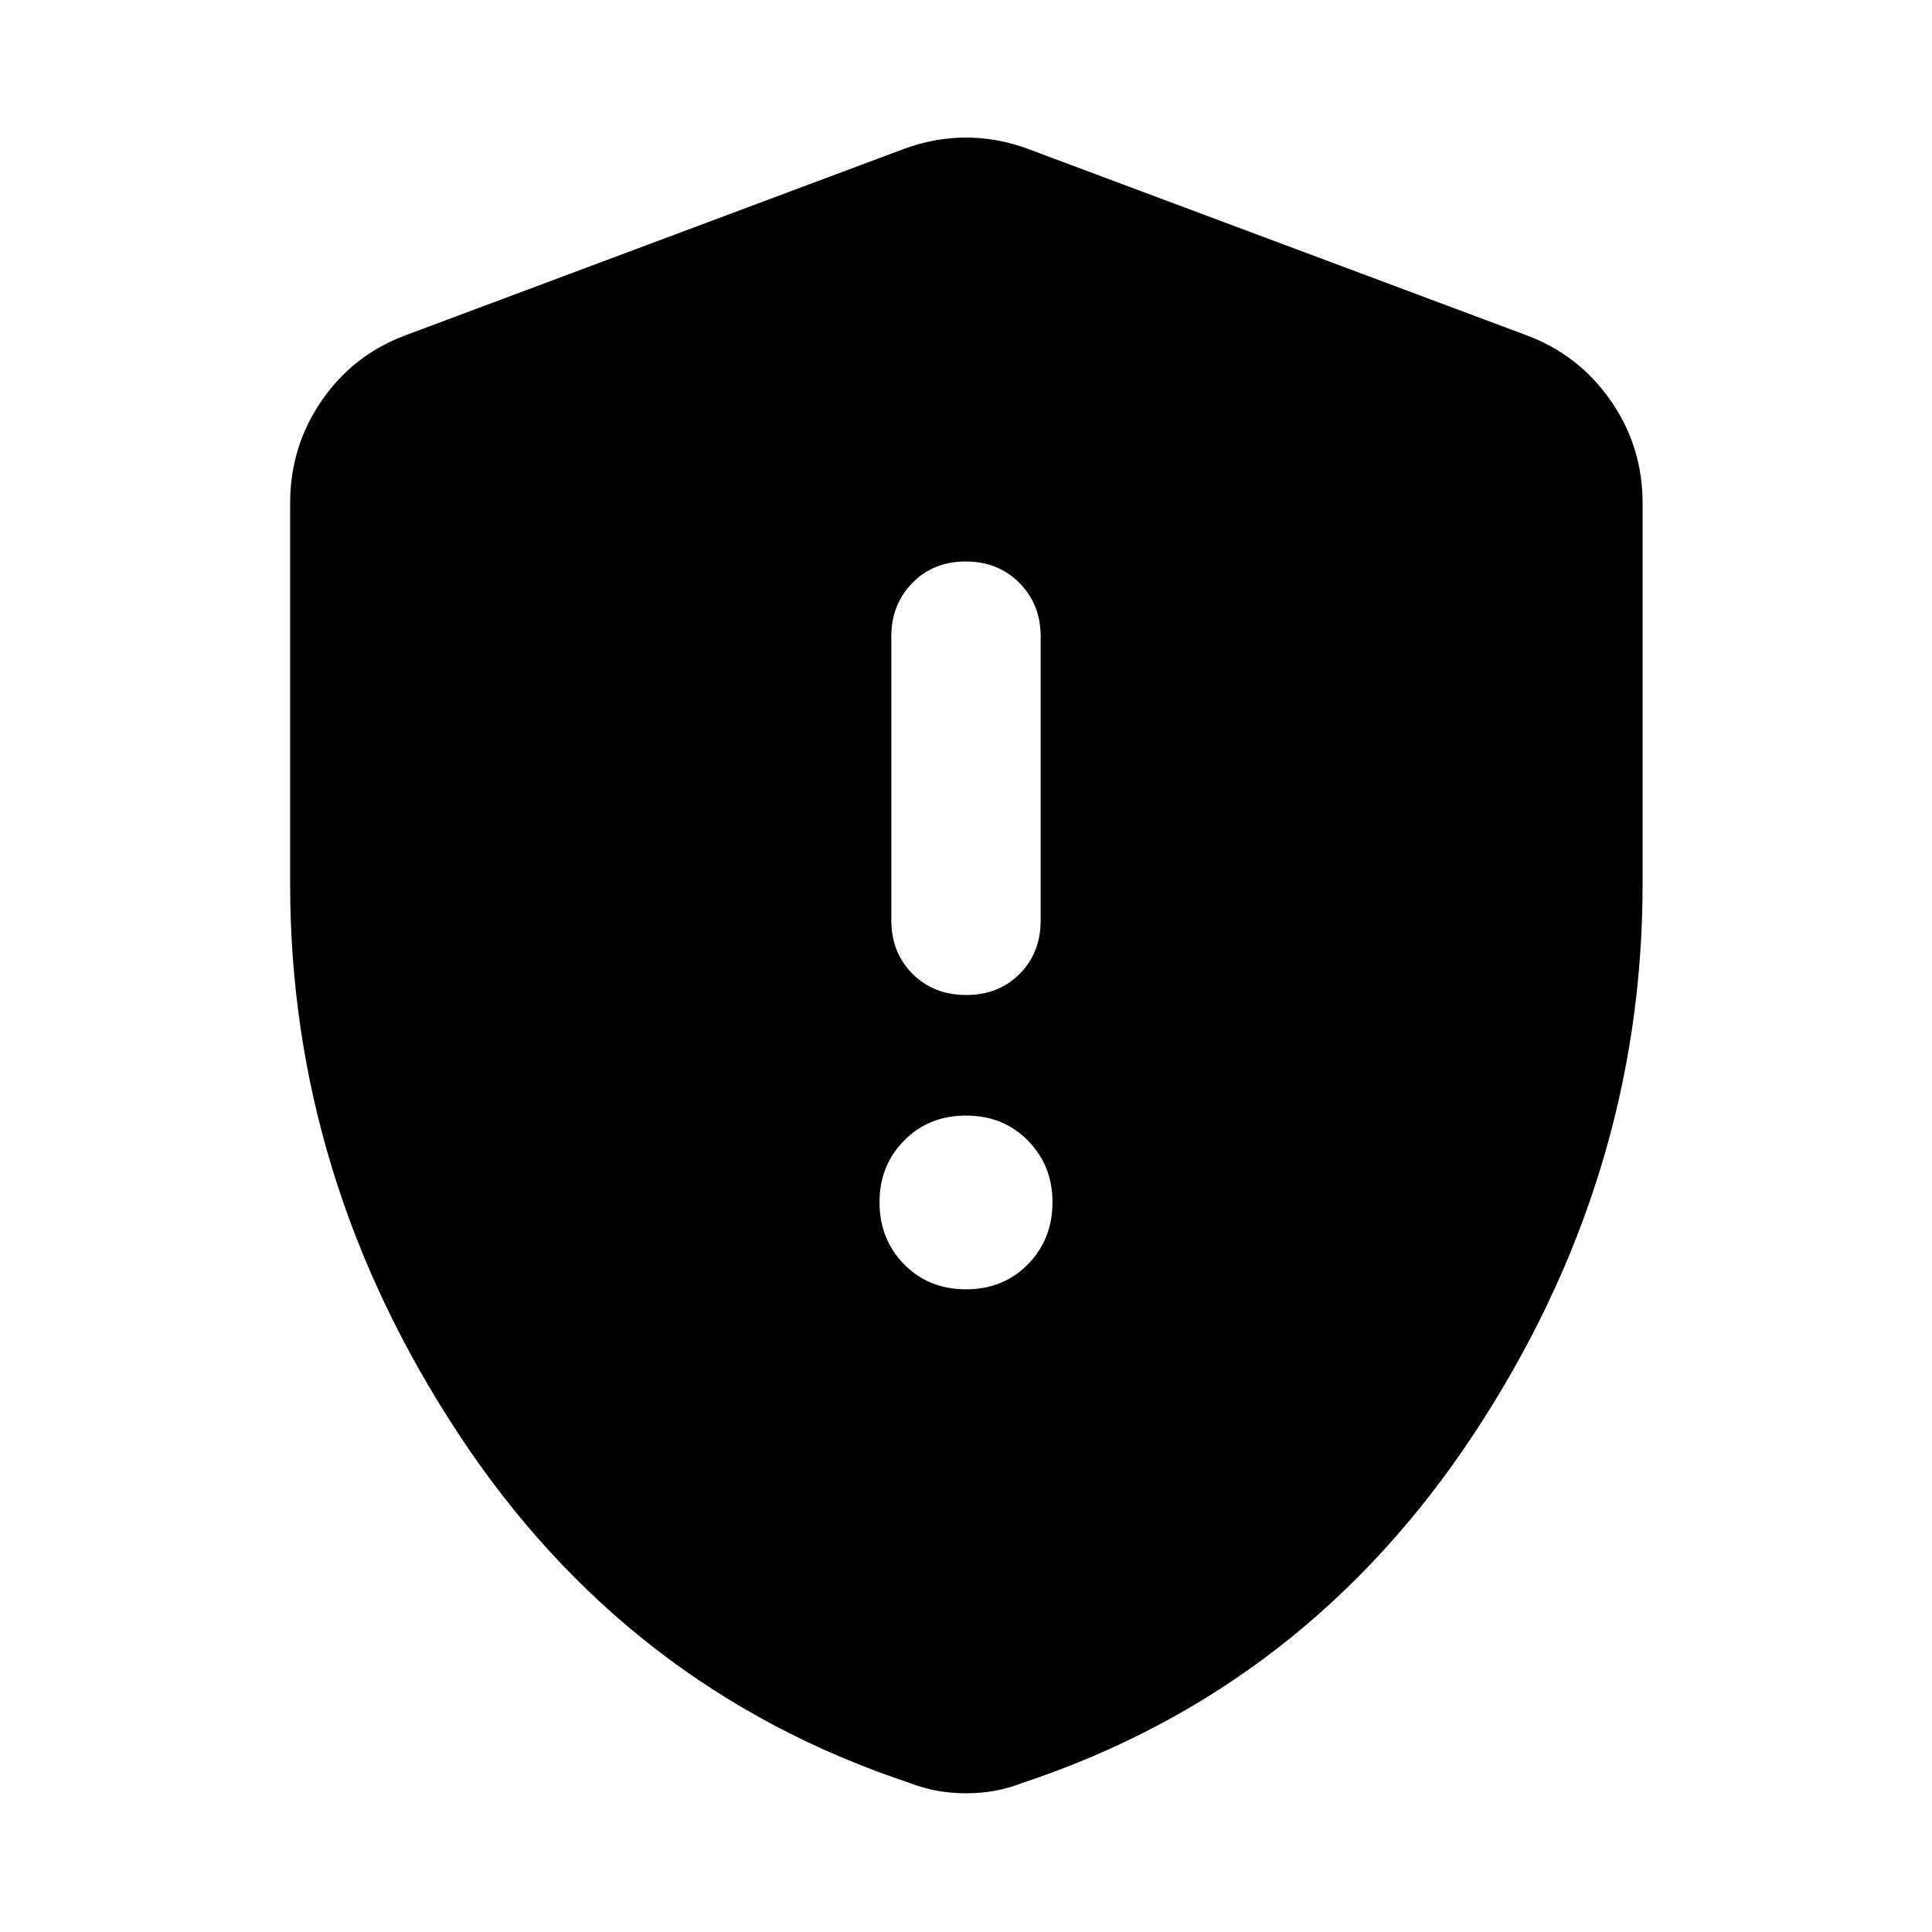 <svg xmlns="http://www.w3.org/2000/svg" height="40" viewBox="0 -960 960 960" width="40"><path d="M480-319.35q18.53 0 30.75-12.41 12.22-12.41 12.22-30.94 0-18.15-12.22-30.56T480-405.67q-18.53 0-30.75 12.41-12.22 12.41-12.22 30.56 0 18.53 12.22 30.94T480-319.35Zm.12-146.24q16.14 0 26.56-10.51 10.42-10.51 10.42-26.6v-141.2q0-15.71-10.54-26.41Q496.02-681 479.88-681t-26.56 10.69q-10.42 10.7-10.42 26.41v141.2q0 16.09 10.54 26.6 10.54 10.51 26.68 10.51ZM480-68.93q-7.58 0-14.5-1.28t-13.47-3.85q-140.87-46.71-224.36-173.67-83.5-126.97-83.5-273.01V-710q0-28.14 15.67-50.92 15.66-22.78 41.61-32.47l247.68-92.6q15.2-5.65 30.87-5.65 15.67 0 30.87 5.65l247.68 92.6q25.95 9.69 41.8 32.47Q816.2-738.14 816.2-710v189.26q0 146.04-83.68 273.01-83.68 126.96-224.55 173.67-6.55 2.57-13.47 3.85-6.92 1.28-14.5 1.28Z"/></svg>